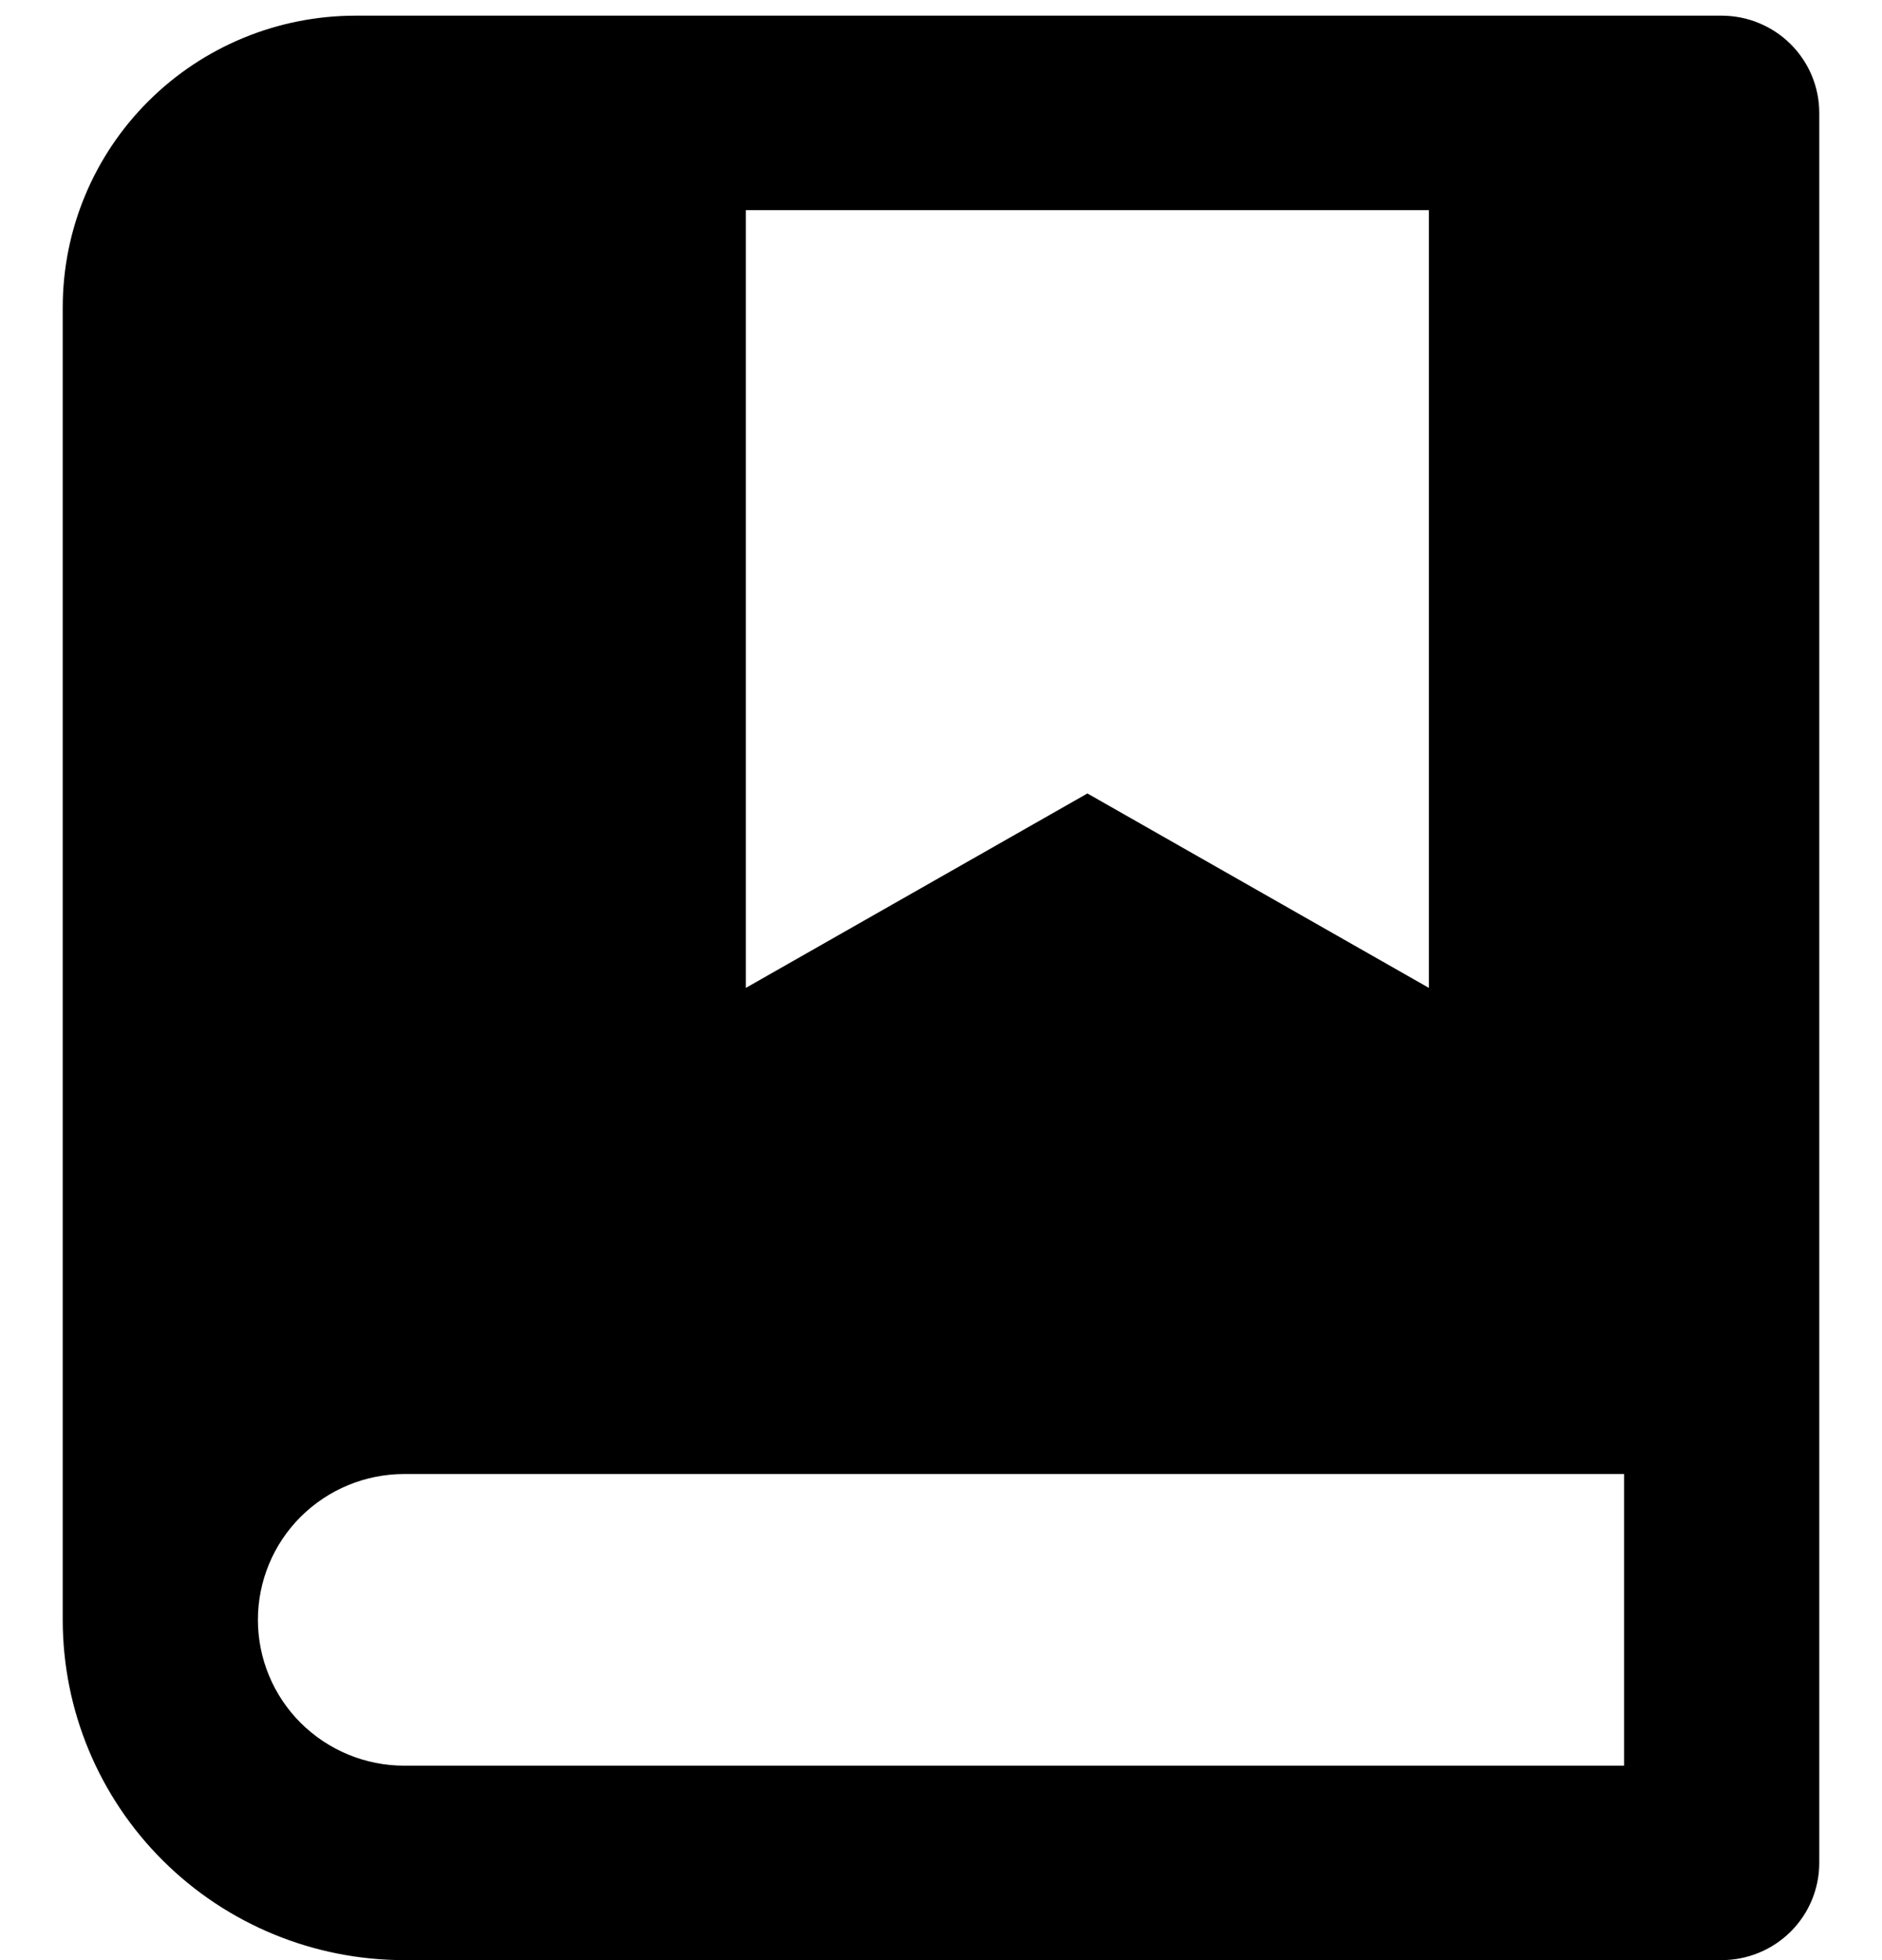 <svg width="24" height="25" viewBox="0 0 24 25" fill="none" xmlns="http://www.w3.org/2000/svg">
    <path d="M21.955 25H5.155C4 25 2.892 24.543 2.076 23.729C1.259 22.915 0.8 21.811 0.8 20.66V3.92C0.8 2.933 1.193 1.987 1.893 1.29C2.593 0.592 3.543 0.2 4.533 0.2H21.955C22.285 0.2 22.602 0.331 22.835 0.563C23.069 0.796 23.2 1.111 23.2 1.44V23.76C23.2 24.089 23.069 24.404 22.835 24.637C22.602 24.869 22.285 25 21.955 25ZM20.711 22.52V18.8H5.155C4.66 18.8 4.186 18.996 3.835 19.345C3.485 19.694 3.289 20.167 3.289 20.66C3.289 21.153 3.485 21.626 3.835 21.975C4.186 22.324 4.66 22.52 5.155 22.52H20.711ZM9.511 2.68V12.6L13.867 10.12L18.222 12.6V2.68H9.511Z" fill="black"/>
</svg>
